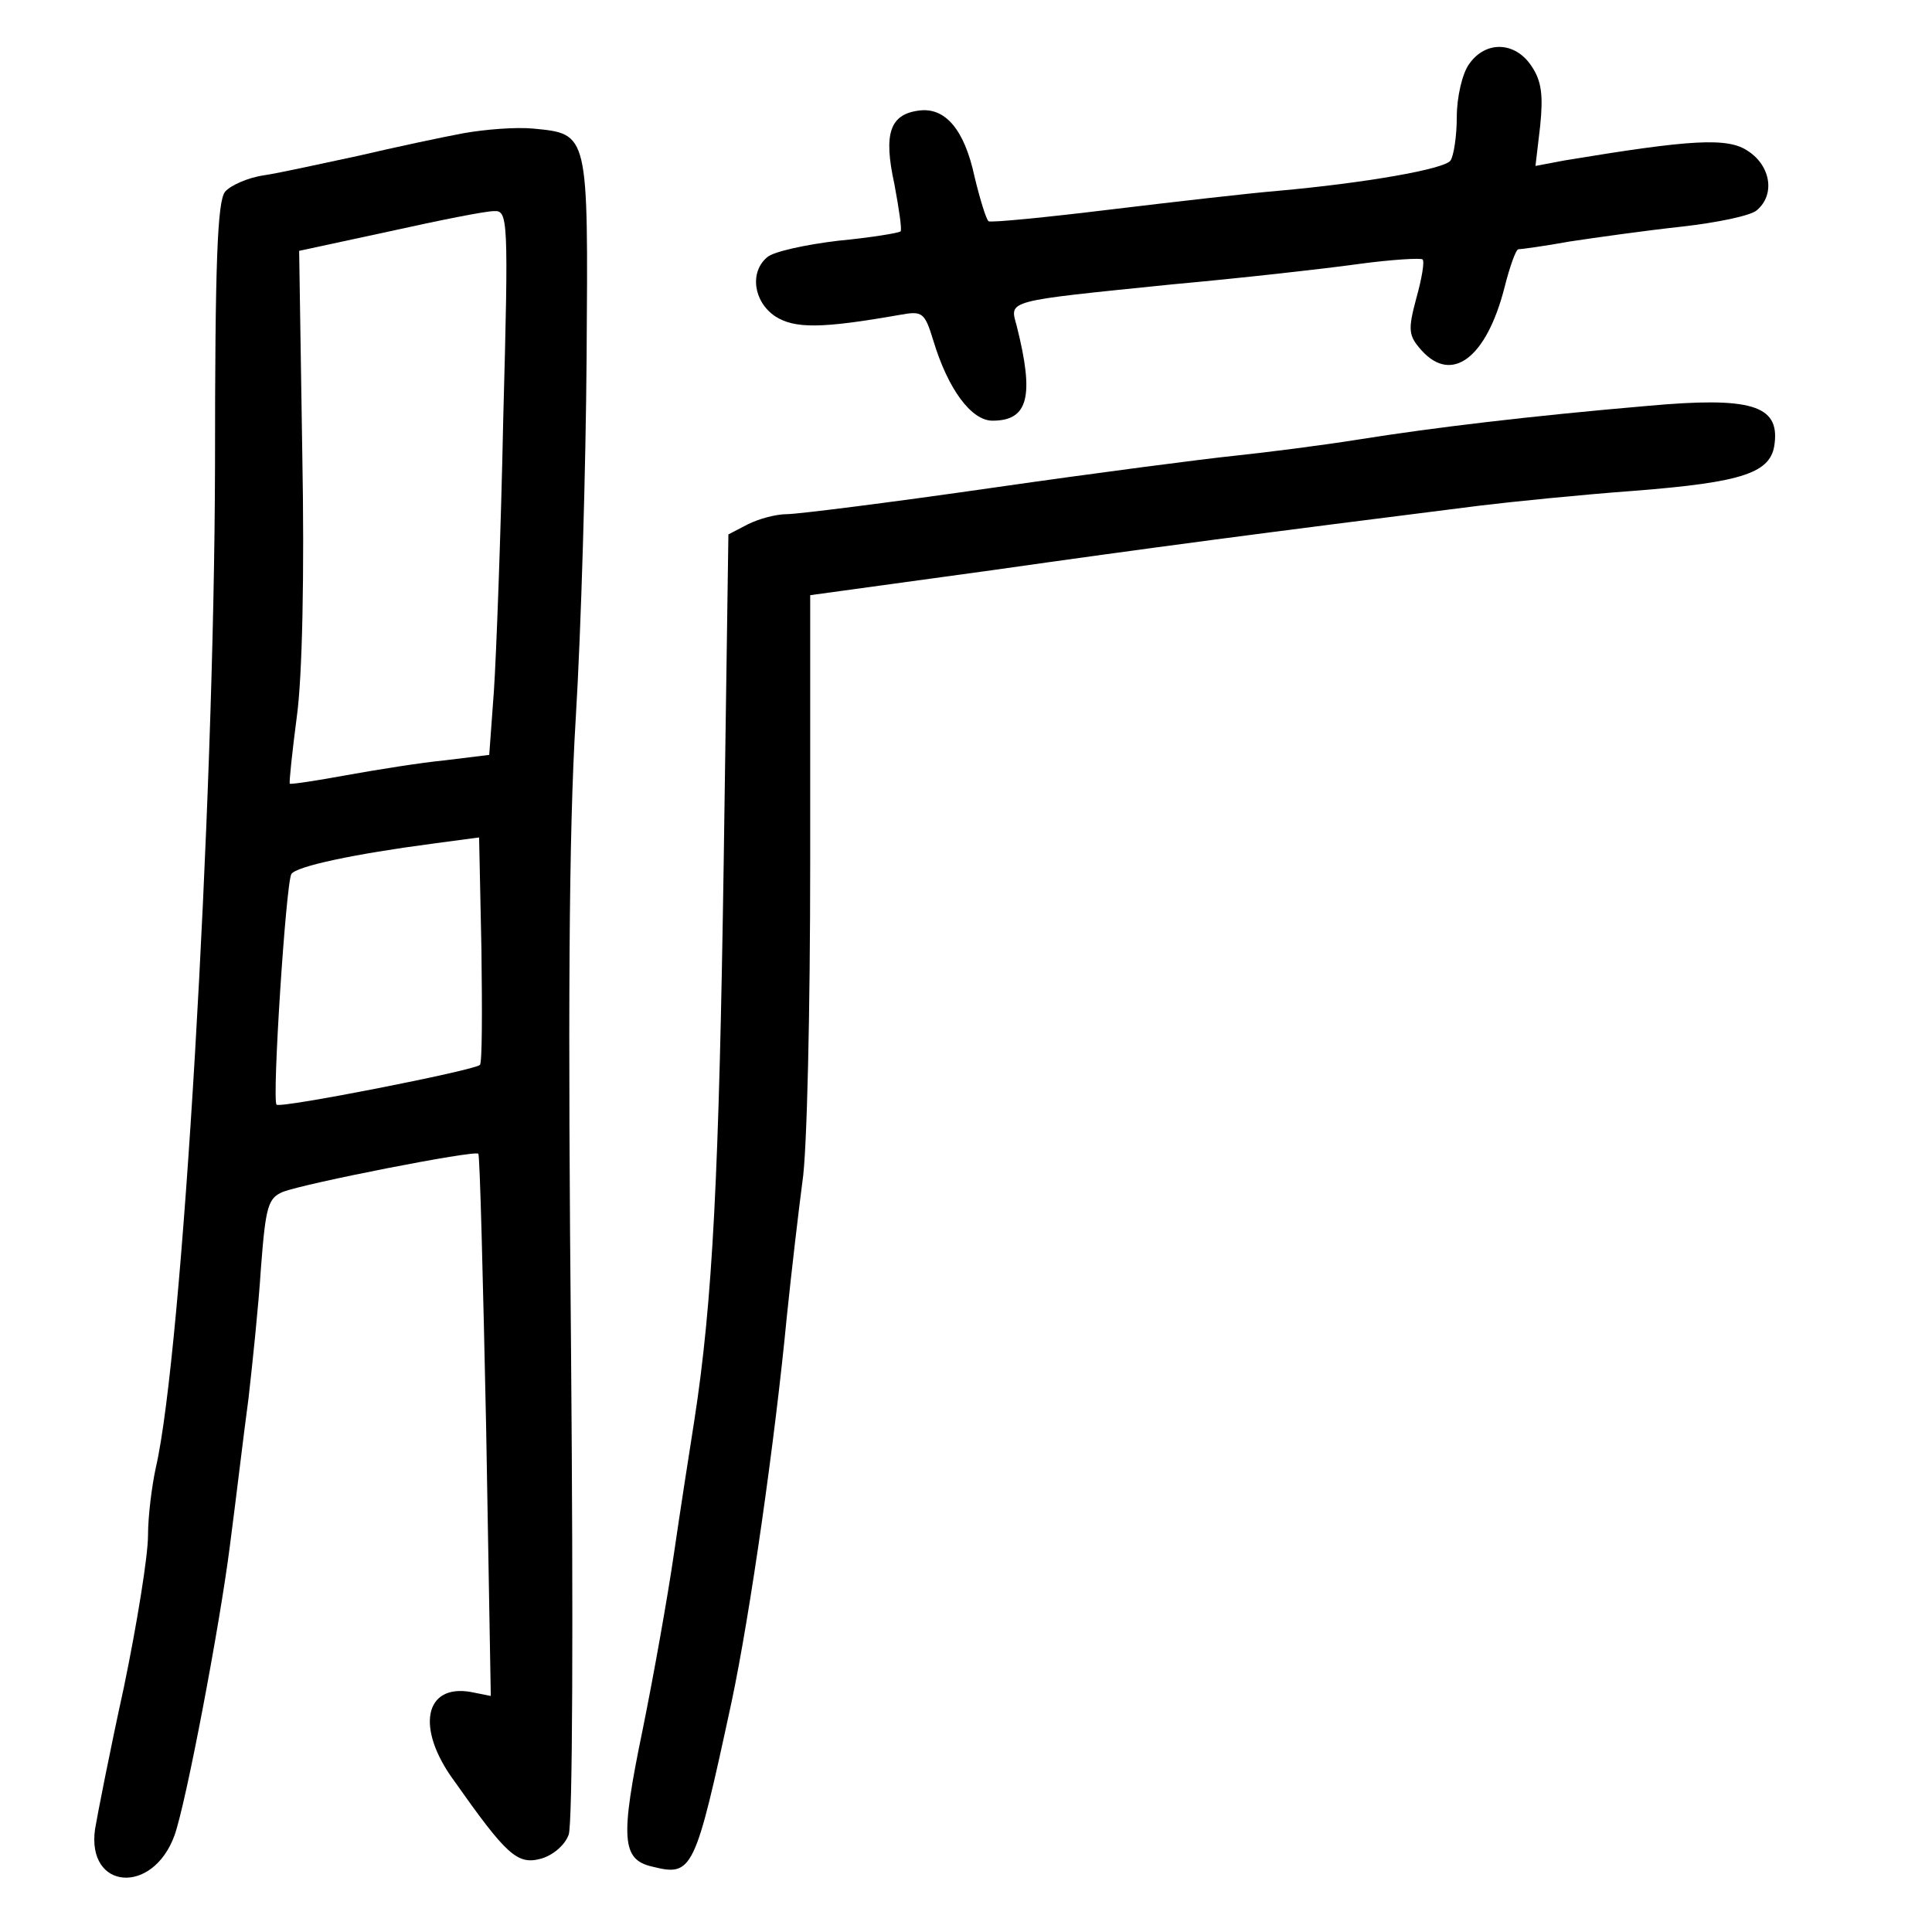<?xml version="1.0" standalone="no"?>
<!DOCTYPE svg PUBLIC "-//W3C//DTD SVG 20010904//EN"
 "http://www.w3.org/TR/2001/REC-SVG-20010904/DTD/svg10.dtd">
<svg version="1.0" xmlns="http://www.w3.org/2000/svg"
 width="248pt" height="248pt" viewBox="0 0 248 248"
 preserveAspectRatio="xMidYMid meet">
<g transform="translate(0,248) scale(0.1,-0.1)"
fill="#000000" stroke="none">
<path d="M1886 2398 c-9 -12 -16 -43 -16 -68 0 -25 -4 -50 -8 -56 -7 -11 -110
-29 -222 -39 -36 -3 -132 -14 -215 -24 -82 -10 -153 -17 -156 -15 -3 2 -11 28
-18 57 -13 61 -38 90 -72 85 -37 -5 -45 -30 -31 -94 6 -32 10 -59 8 -61 -2 -2
-38 -8 -80 -12 -42 -5 -83 -14 -91 -21 -23 -19 -18 -57 10 -76 25 -16 59 -16
161 2 28 5 31 3 42 -33 19 -63 49 -103 76 -103 46 0 54 31 31 122 -9 33 -16
31 200 53 88 8 195 20 238 26 44 6 81 8 83 6 3 -2 -1 -25 -8 -50 -11 -41 -10
-48 7 -67 39 -43 83 -9 106 80 7 28 15 50 18 50 3 0 33 4 66 10 33 5 97 14
143 19 45 5 89 14 97 21 24 20 18 57 -11 76 -26 18 -73 15 -236 -12 l-37 -7 6
51 c4 39 2 58 -11 77 -21 32 -59 33 -80 3z"/>
<path d="M595 2309 c-27 -5 -88 -18 -135 -29 -47 -10 -101 -22 -121 -25 -21
-3 -43 -13 -50 -21 -10 -12 -13 -92 -13 -352 -1 -440 -42 -1140 -76 -1286 -5
-23 -10 -62 -10 -87 0 -26 -14 -113 -31 -195 -18 -82 -34 -164 -37 -182 -11
-78 74 -85 102 -8 15 42 58 269 71 371 8 61 18 146 24 190 5 44 13 120 16 168
6 78 9 89 28 97 28 11 247 54 251 49 2 -2 6 -160 10 -350 l6 -346 -25 5 c-60
11 -72 -46 -22 -114 67 -95 81 -108 111 -100 15 4 31 17 36 31 5 14 6 271 3
624 -4 424 -3 661 6 808 7 114 13 324 14 465 2 289 3 286 -69 293 -22 2 -61
-1 -89 -6z m51 -366 c-3 -148 -9 -305 -12 -350 l-6 -82 -57 -7 c-31 -3 -87
-12 -126 -19 -38 -7 -71 -12 -73 -11 -1 2 3 40 9 86 7 50 10 183 7 340 l-4
258 116 25 c63 14 123 26 134 26 18 1 19 -8 12 -266z m-30 -830 c-7 -7 -256
-56 -261 -51 -6 6 12 284 19 296 6 10 82 26 181 39 l60 8 3 -144 c1 -79 1
-146 -2 -148z"/>
<path d="M2115 1959 c-151 -13 -276 -28 -370 -43 -50 -8 -122 -17 -160 -21
-39 -4 -178 -22 -310 -41 -132 -19 -251 -34 -265 -34 -14 0 -36 -6 -50 -13
l-25 -13 -6 -419 c-6 -401 -14 -566 -38 -720 -6 -38 -18 -115 -26 -170 -8 -55
-26 -156 -40 -225 -29 -140 -27 -167 12 -176 52 -13 55 -7 102 211 24 113 56
338 71 495 6 58 15 135 20 173 6 37 10 222 10 410 l0 343 233 32 c204 29 341
47 627 83 41 5 130 14 198 19 140 11 176 23 180 61 6 49 -31 60 -163 48z"/>
</g>
</svg>
